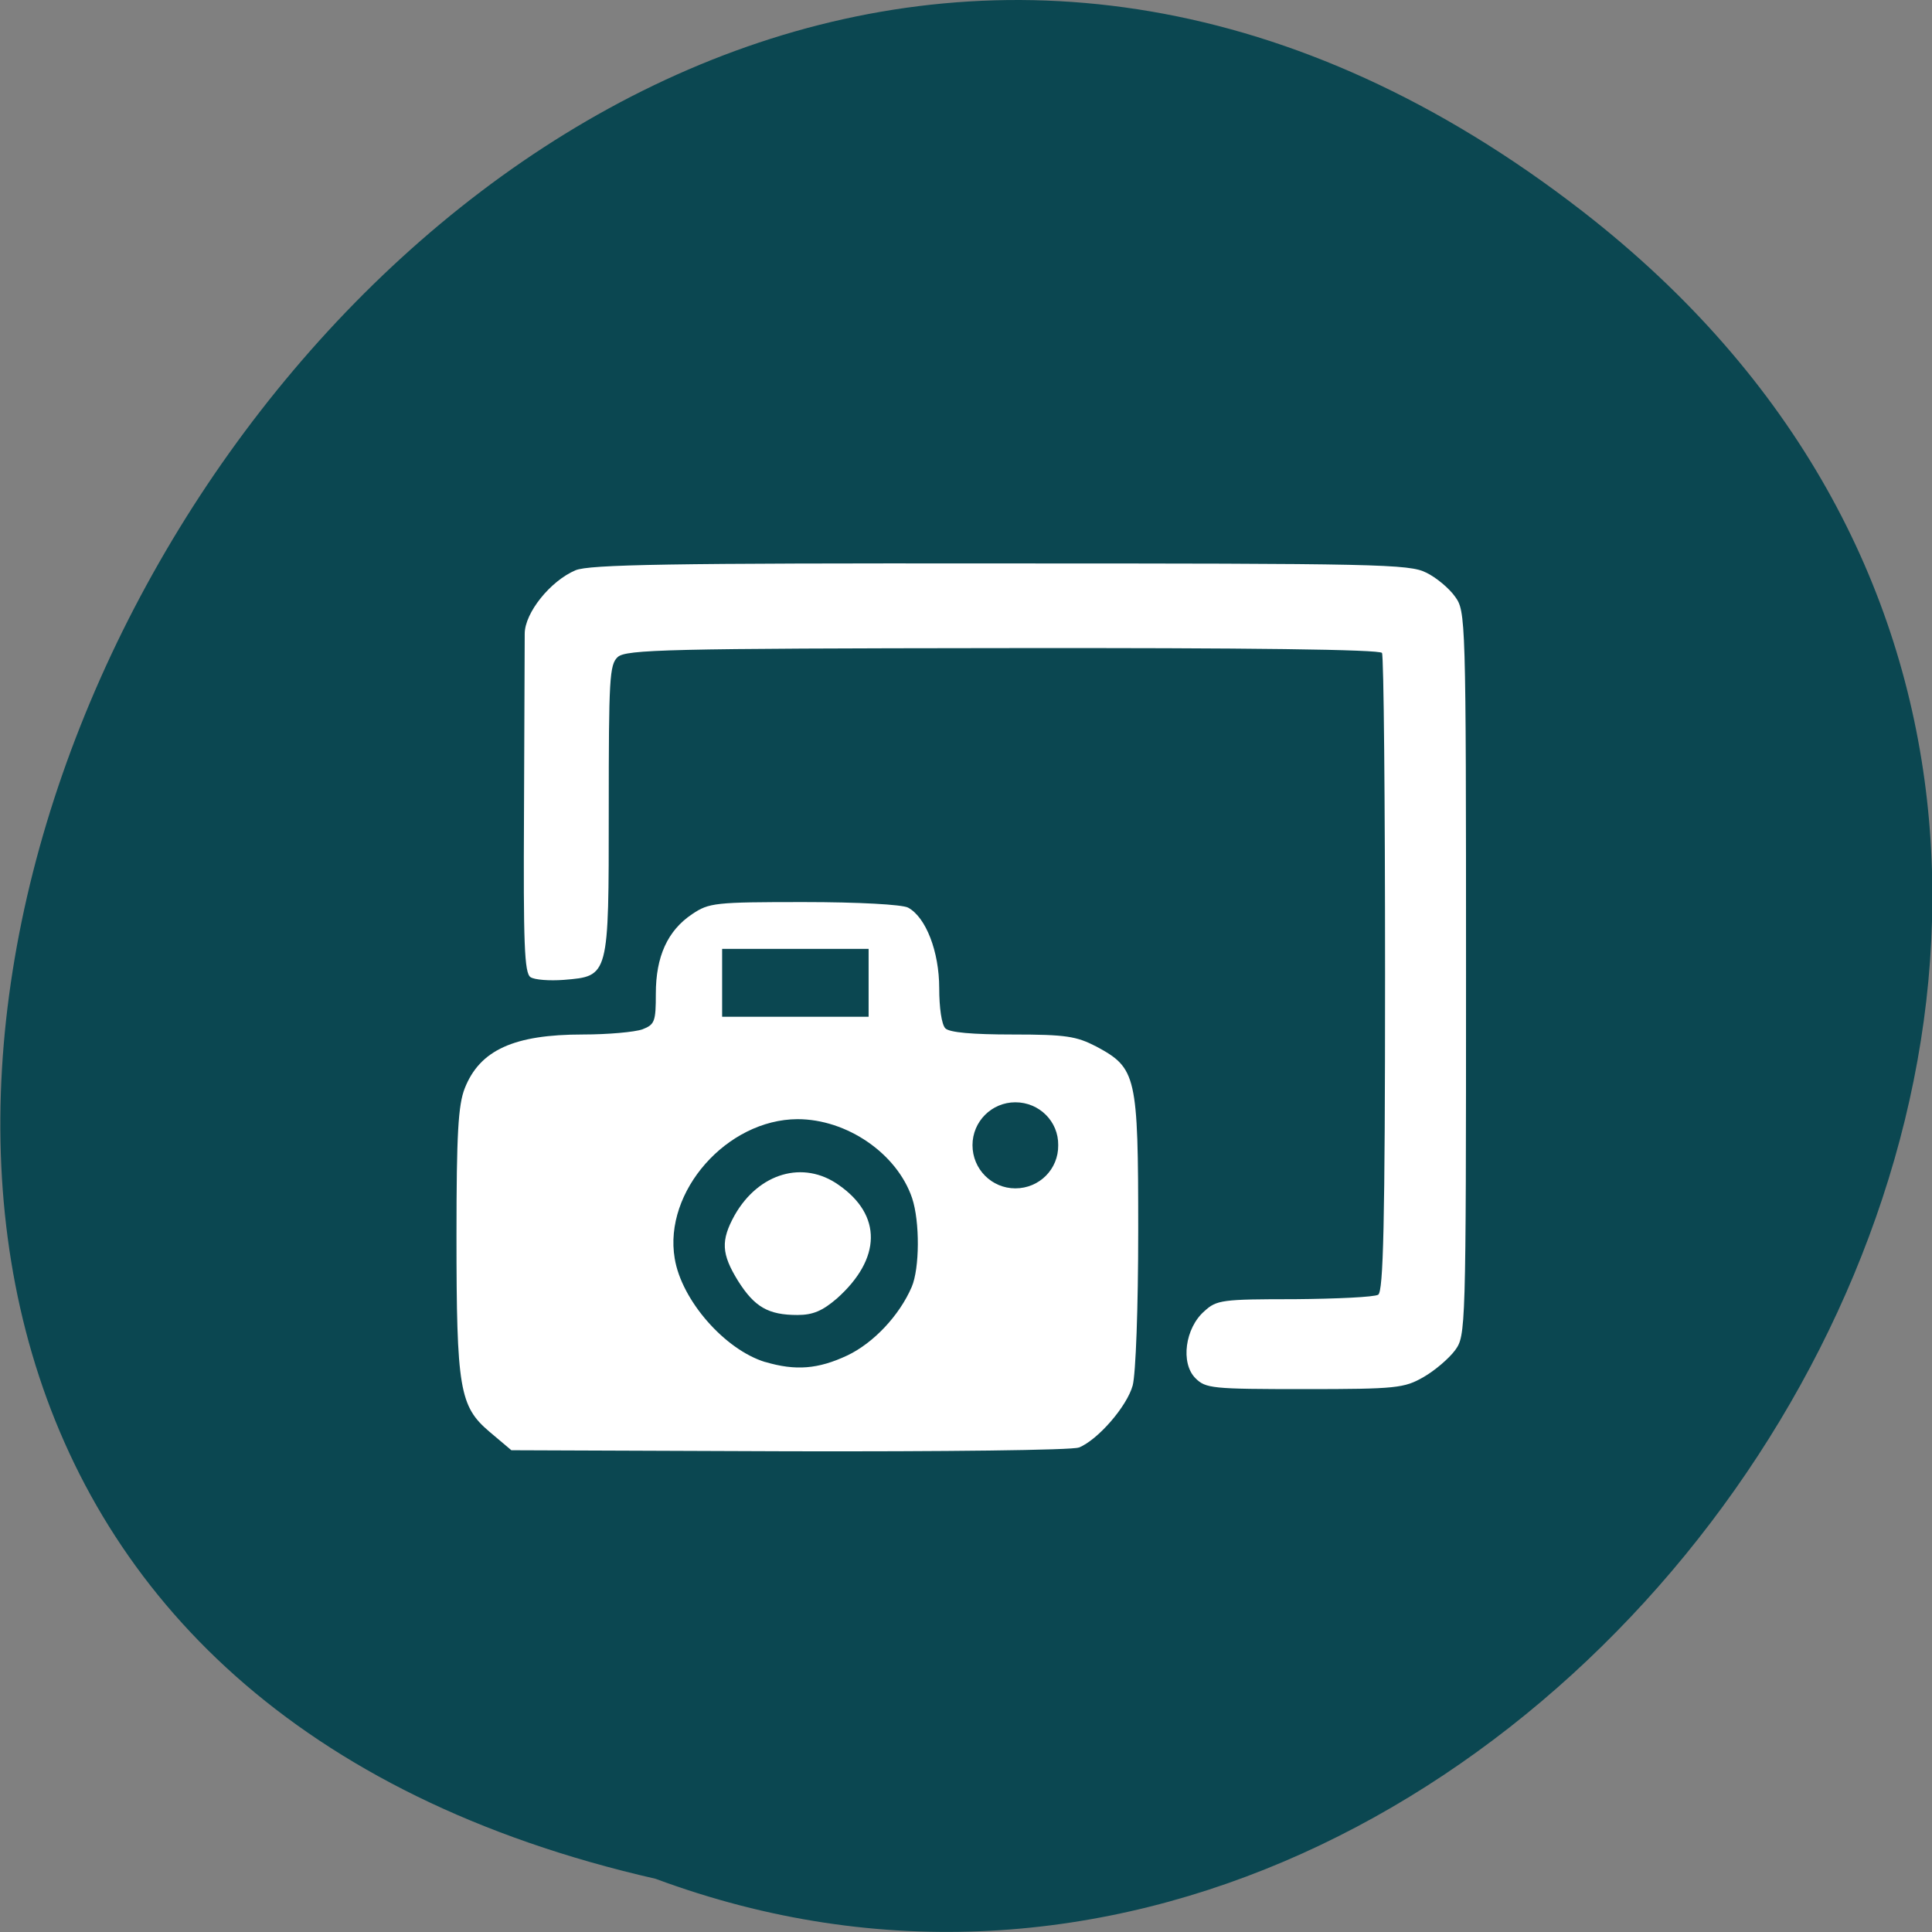 <svg xmlns="http://www.w3.org/2000/svg" viewBox="0 0 22 22"><rect x="0" y="0" width="22" height="22" fill="#808080" stroke="none"/><path d="m 18.02 2.406 c -13.195 -10.234 -26.895 15.262 -10.555 18.988 c 10.285 3.82 20.336 -11.398 10.555 -18.988" fill="#0b4751"/><path d="m 12.285 16.484 c 0.219 -0.09 0.547 -0.469 0.613 -0.707 c 0.035 -0.133 0.063 -0.879 0.063 -1.766 c 0 -1.766 -0.02 -1.848 -0.477 -2.094 c -0.227 -0.117 -0.344 -0.137 -0.953 -0.137 c -0.461 0 -0.719 -0.023 -0.766 -0.07 c -0.043 -0.043 -0.07 -0.238 -0.07 -0.457 c 0 -0.418 -0.152 -0.809 -0.355 -0.918 c -0.066 -0.035 -0.563 -0.063 -1.188 -0.063 c -1.012 0 -1.078 0.008 -1.27 0.137 c -0.281 0.188 -0.414 0.484 -0.414 0.906 c 0 0.316 -0.012 0.352 -0.152 0.406 c -0.086 0.031 -0.391 0.059 -0.68 0.059 c -0.781 0 -1.172 0.176 -1.344 0.613 c -0.074 0.188 -0.094 0.516 -0.094 1.676 c 0 1.746 0.035 1.945 0.375 2.234 l 0.25 0.211 l 3.168 0.012 c 1.738 0.004 3.223 -0.012 3.293 -0.043 m -3.57 -0.973 c -0.461 -0.141 -0.953 -0.703 -1.031 -1.18 c -0.129 -0.762 0.594 -1.582 1.398 -1.586 c 0.563 0 1.133 0.391 1.305 0.898 c 0.09 0.27 0.086 0.801 -0.004 1.012 c -0.141 0.328 -0.438 0.641 -0.734 0.781 c -0.332 0.156 -0.59 0.176 -0.934 0.074 m 0.816 -0.723 c 0.508 -0.453 0.516 -0.949 0.02 -1.293 c -0.402 -0.285 -0.91 -0.137 -1.184 0.344 c -0.16 0.289 -0.152 0.441 0.039 0.75 c 0.188 0.297 0.344 0.387 0.676 0.387 c 0.176 0 0.285 -0.047 0.449 -0.188 m 6.68 0.895 c 0.129 -0.074 0.289 -0.211 0.359 -0.305 c 0.121 -0.168 0.125 -0.203 0.125 -4.289 c 0 -4.074 -0.004 -4.125 -0.125 -4.293 c -0.066 -0.094 -0.215 -0.219 -0.328 -0.273 c -0.191 -0.098 -0.547 -0.105 -4.848 -0.105 c -3.766 -0.004 -4.684 0.012 -4.84 0.078 c -0.285 0.121 -0.578 0.484 -0.578 0.723 c 0 0.105 -0.004 1.016 -0.008 2.023 c -0.008 1.508 0.004 1.84 0.074 1.887 c 0.047 0.031 0.215 0.043 0.379 0.031 c 0.516 -0.043 0.512 -0.031 0.512 -1.938 c 0 -1.488 0.008 -1.652 0.102 -1.738 c 0.094 -0.086 0.57 -0.098 4.387 -0.102 c 2.828 -0.004 4.289 0.016 4.316 0.055 c 0.02 0.035 0.035 1.68 0.035 3.66 c 0 2.852 -0.02 3.609 -0.078 3.648 c -0.043 0.027 -0.473 0.047 -0.953 0.051 c -0.824 0 -0.887 0.008 -1.027 0.137 c -0.219 0.191 -0.273 0.59 -0.102 0.762 c 0.117 0.117 0.184 0.125 1.246 0.125 c 1.047 0 1.133 -0.012 1.352 -0.137" fill="#fff"/><g fill="#0b4751"><path d="m 8.223 10.805 h 1.668 v 0.773 h -1.668"/><path d="m 12.05 13.04 c 0.004 0.273 -0.215 0.492 -0.488 0.492 c -0.27 0 -0.488 -0.219 -0.488 -0.492 c 0 -0.27 0.219 -0.488 0.488 -0.488 c 0.273 0 0.492 0.219 0.488 0.488"/></g></svg>